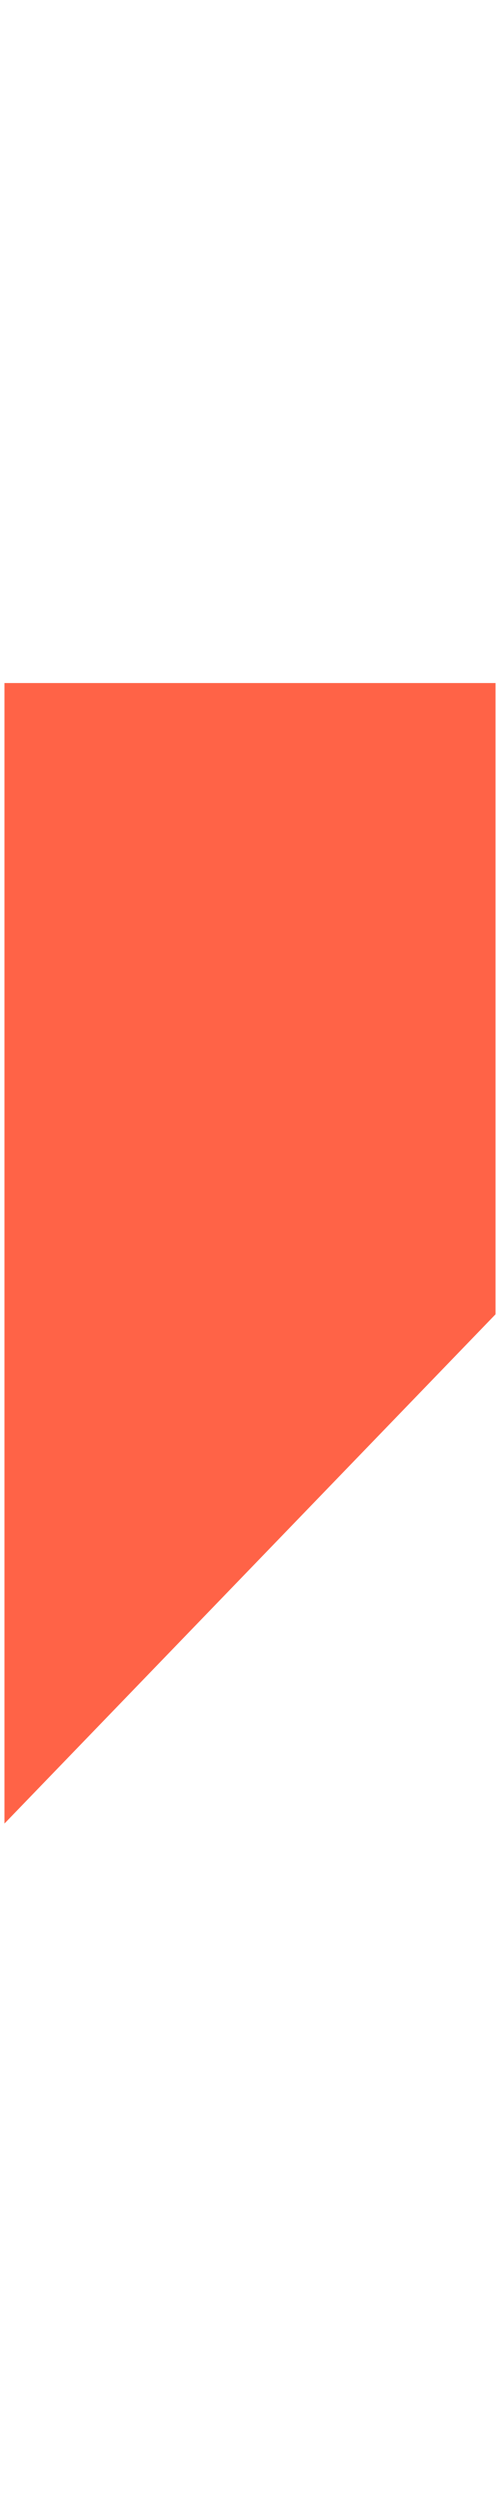 <?xml version="1.0" encoding="utf-8"?>
<!-- Generator: Adobe Illustrator 23.0.2, SVG Export Plug-In . SVG Version: 6.00 Build 0)  -->
<svg version="1.1" id="レイヤー_1" xmlns="http://www.w3.org/2000/svg" xmlns:xlink="http://www.w3.org/1999/xlink" x="0px"
	 y="0px" viewBox="0 0 28 64" style="enable-background:new 0 0 28 64;" xml:space="preserve" width="12px" height="60px">
<style type="text/css">
	.st0{fill:#FF6347;stroke:#FF6347;stroke-width:0.5;stroke-miterlimit:10;}
</style>
<polygon class="st0" points="27.5,35.5 0.5,63.5 0.5,0.5 27.5,0.5 "/>
</svg>
